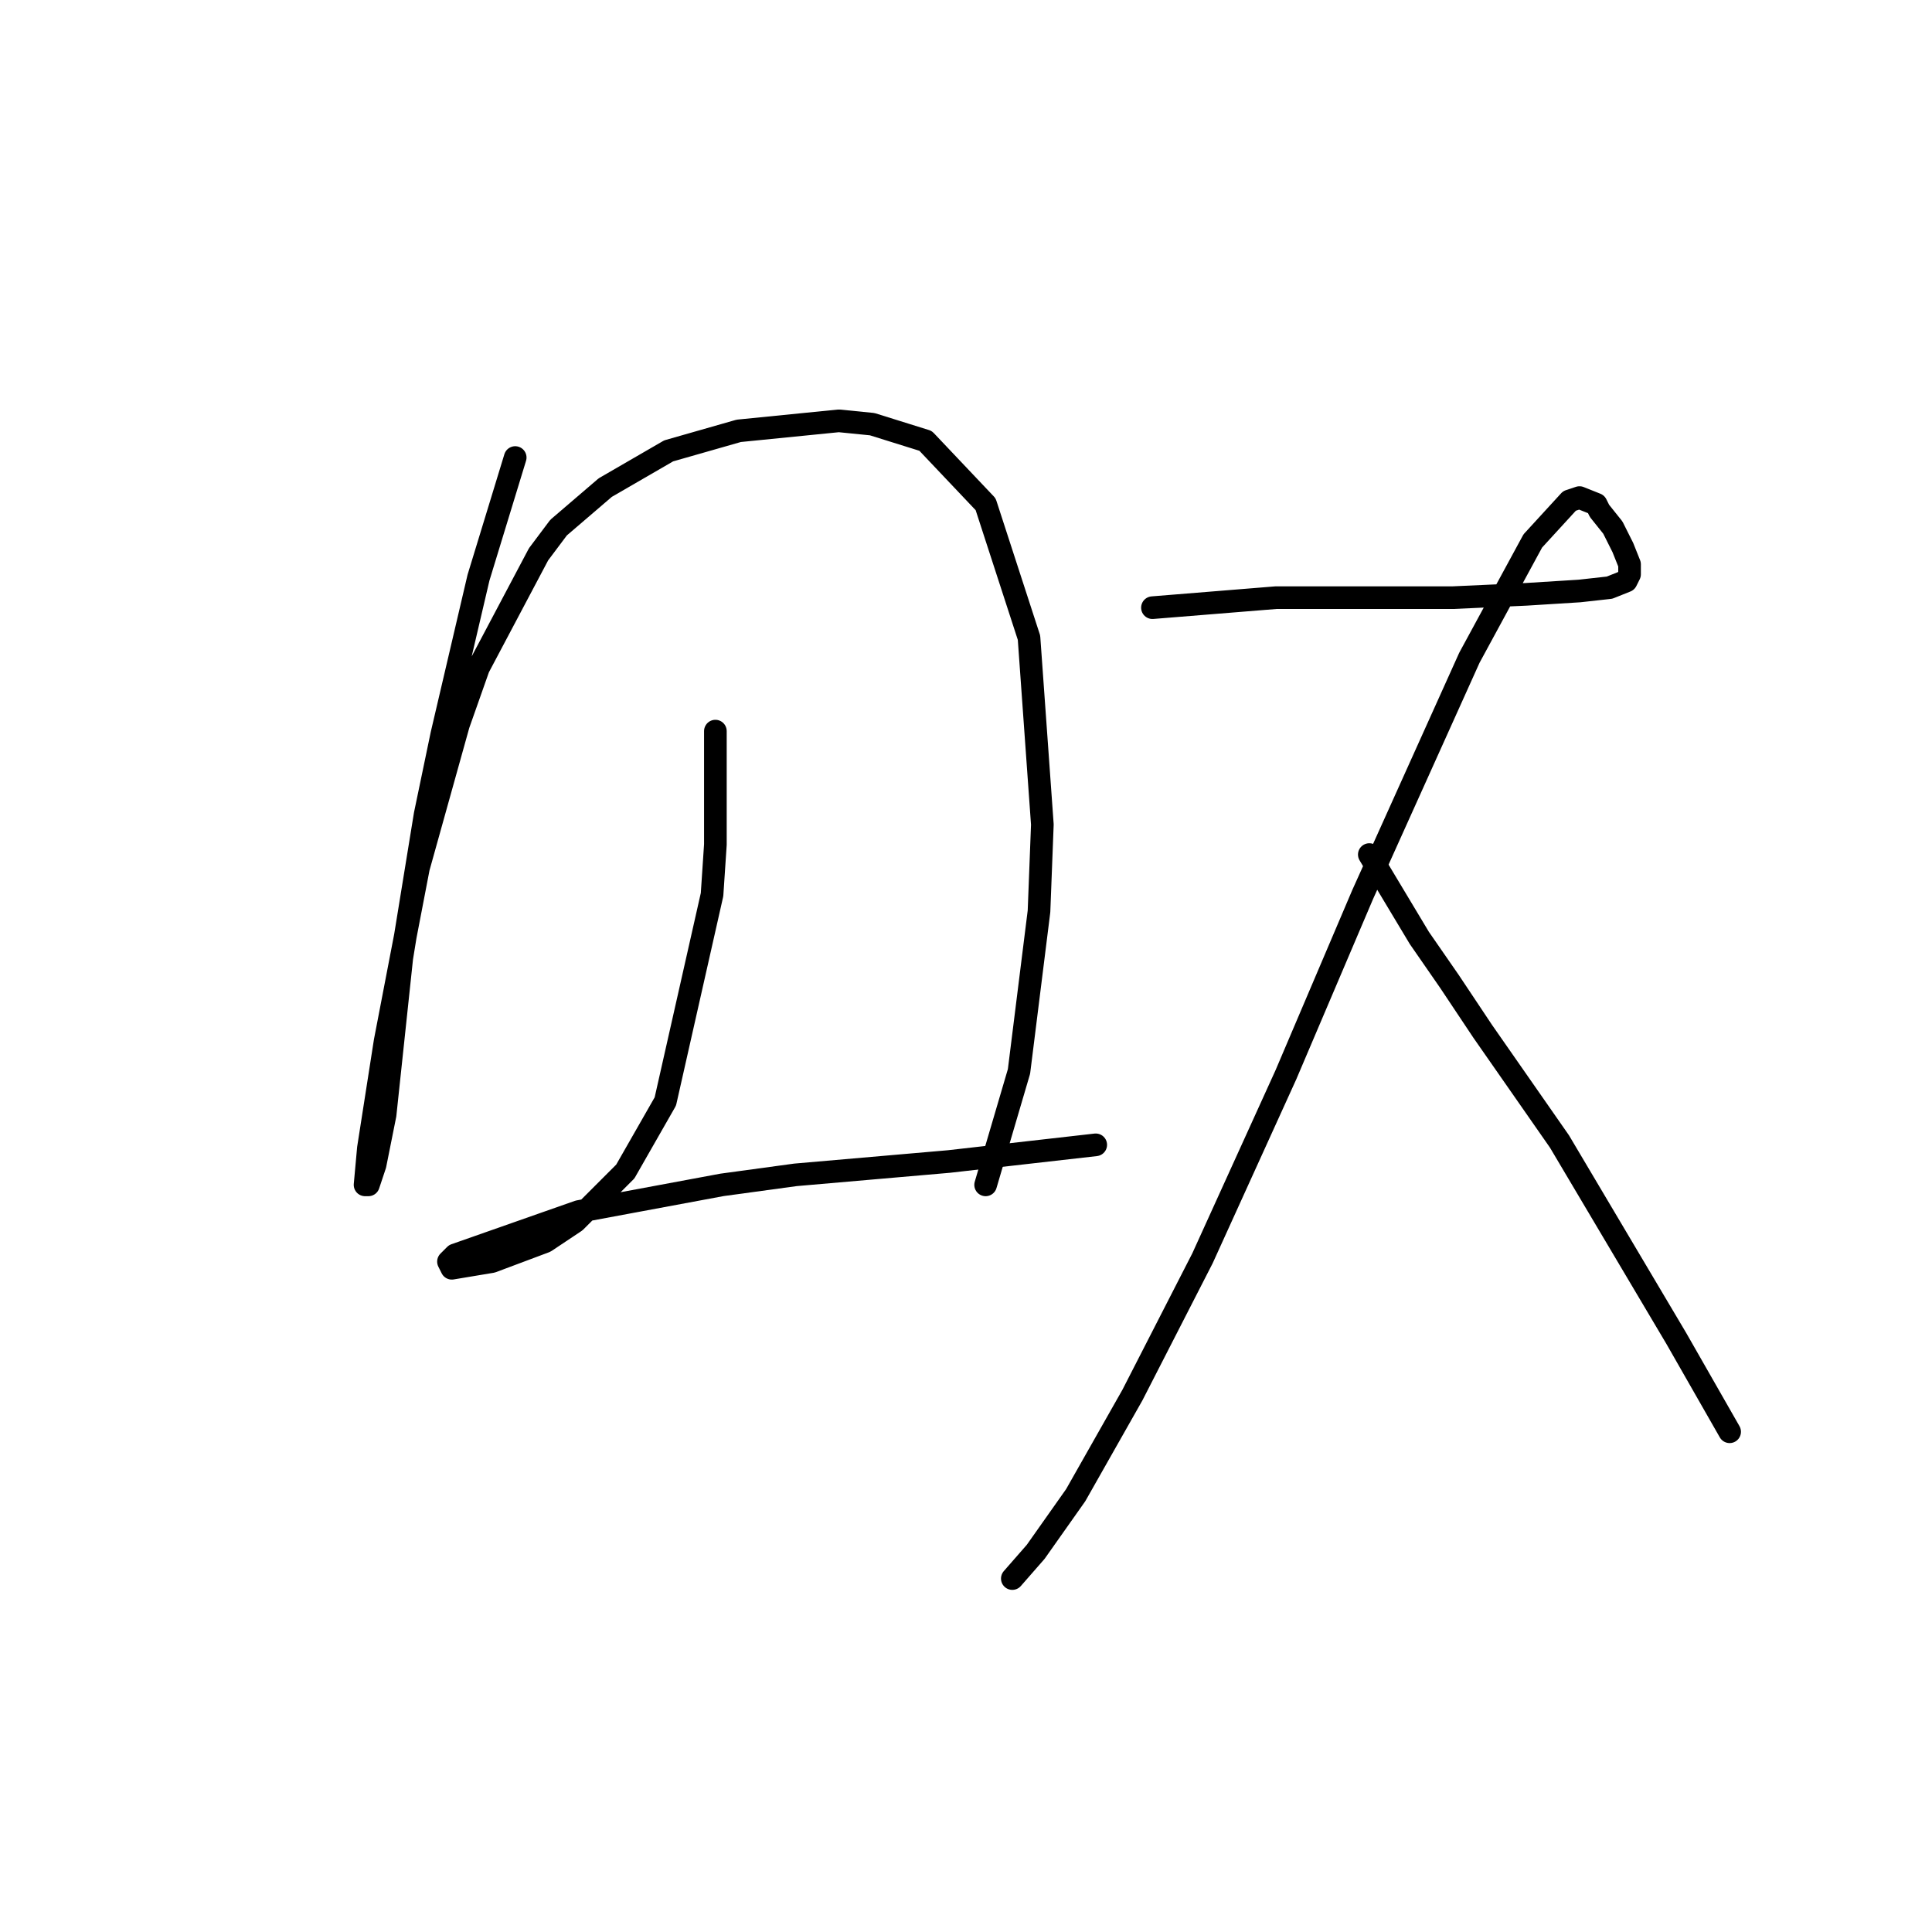 <?xml version="1.0" standalone="no"?>
    <svg width="256" height="256" xmlns="http://www.w3.org/2000/svg" version="1.1">
    <polyline stroke="black" stroke-width="3" stroke-linecap="round" fill="transparent" stroke-linejoin="round" points="68.267 60.626 63.404 76.541 58.541 97.319 56.331 107.929 53.236 126.939 51.026 147.717 49.699 154.348 48.815 157.001 48.373 157.001 48.815 152.138 51.026 137.991 55.446 115.002 60.751 95.993 63.404 88.477 71.362 73.446 74.014 69.91 80.203 64.605 88.603 59.742 97.887 57.089 111.149 55.763 115.57 56.205 122.644 58.415 130.601 66.815 136.348 84.499 138.117 109.255 137.674 120.75 135.022 141.97 130.601 157.001 130.601 157.001 " />
        <polyline stroke="black" stroke-width="3" stroke-linecap="round" fill="transparent" stroke-linejoin="round" points="94.792 96.877 94.792 111.908 94.35 118.539 88.161 145.949 82.856 155.232 76.224 161.864 72.246 164.516 65.172 167.169 59.867 168.053 59.425 167.169 60.309 166.284 76.667 160.537 95.676 157.001 105.402 155.674 125.738 153.906 145.19 151.696 145.19 151.696 " />
        <polyline stroke="black" stroke-width="3" stroke-linecap="round" fill="transparent" stroke-linejoin="round" points="152.705 80.52 169.063 79.194 175.252 79.194 187.188 79.194 192.493 79.194 202.219 78.751 209.292 78.309 213.271 77.867 215.482 76.983 215.924 76.099 215.924 74.773 215.04 72.562 213.713 69.91 211.945 67.699 211.503 66.815 209.292 65.931 207.966 66.373 203.103 71.678 194.704 87.151 180.557 118.539 170.389 142.412 159.337 166.727 150.053 184.852 142.537 198.115 137.232 205.63 134.138 209.167 134.138 209.167 " />
        <polyline stroke="black" stroke-width="3" stroke-linecap="round" fill="transparent" stroke-linejoin="round" points="181.441 113.234 188.072 124.286 192.051 130.033 196.472 136.665 206.64 151.254 222.113 177.337 229.186 189.715 229.186 189.715 " />
        </svg>